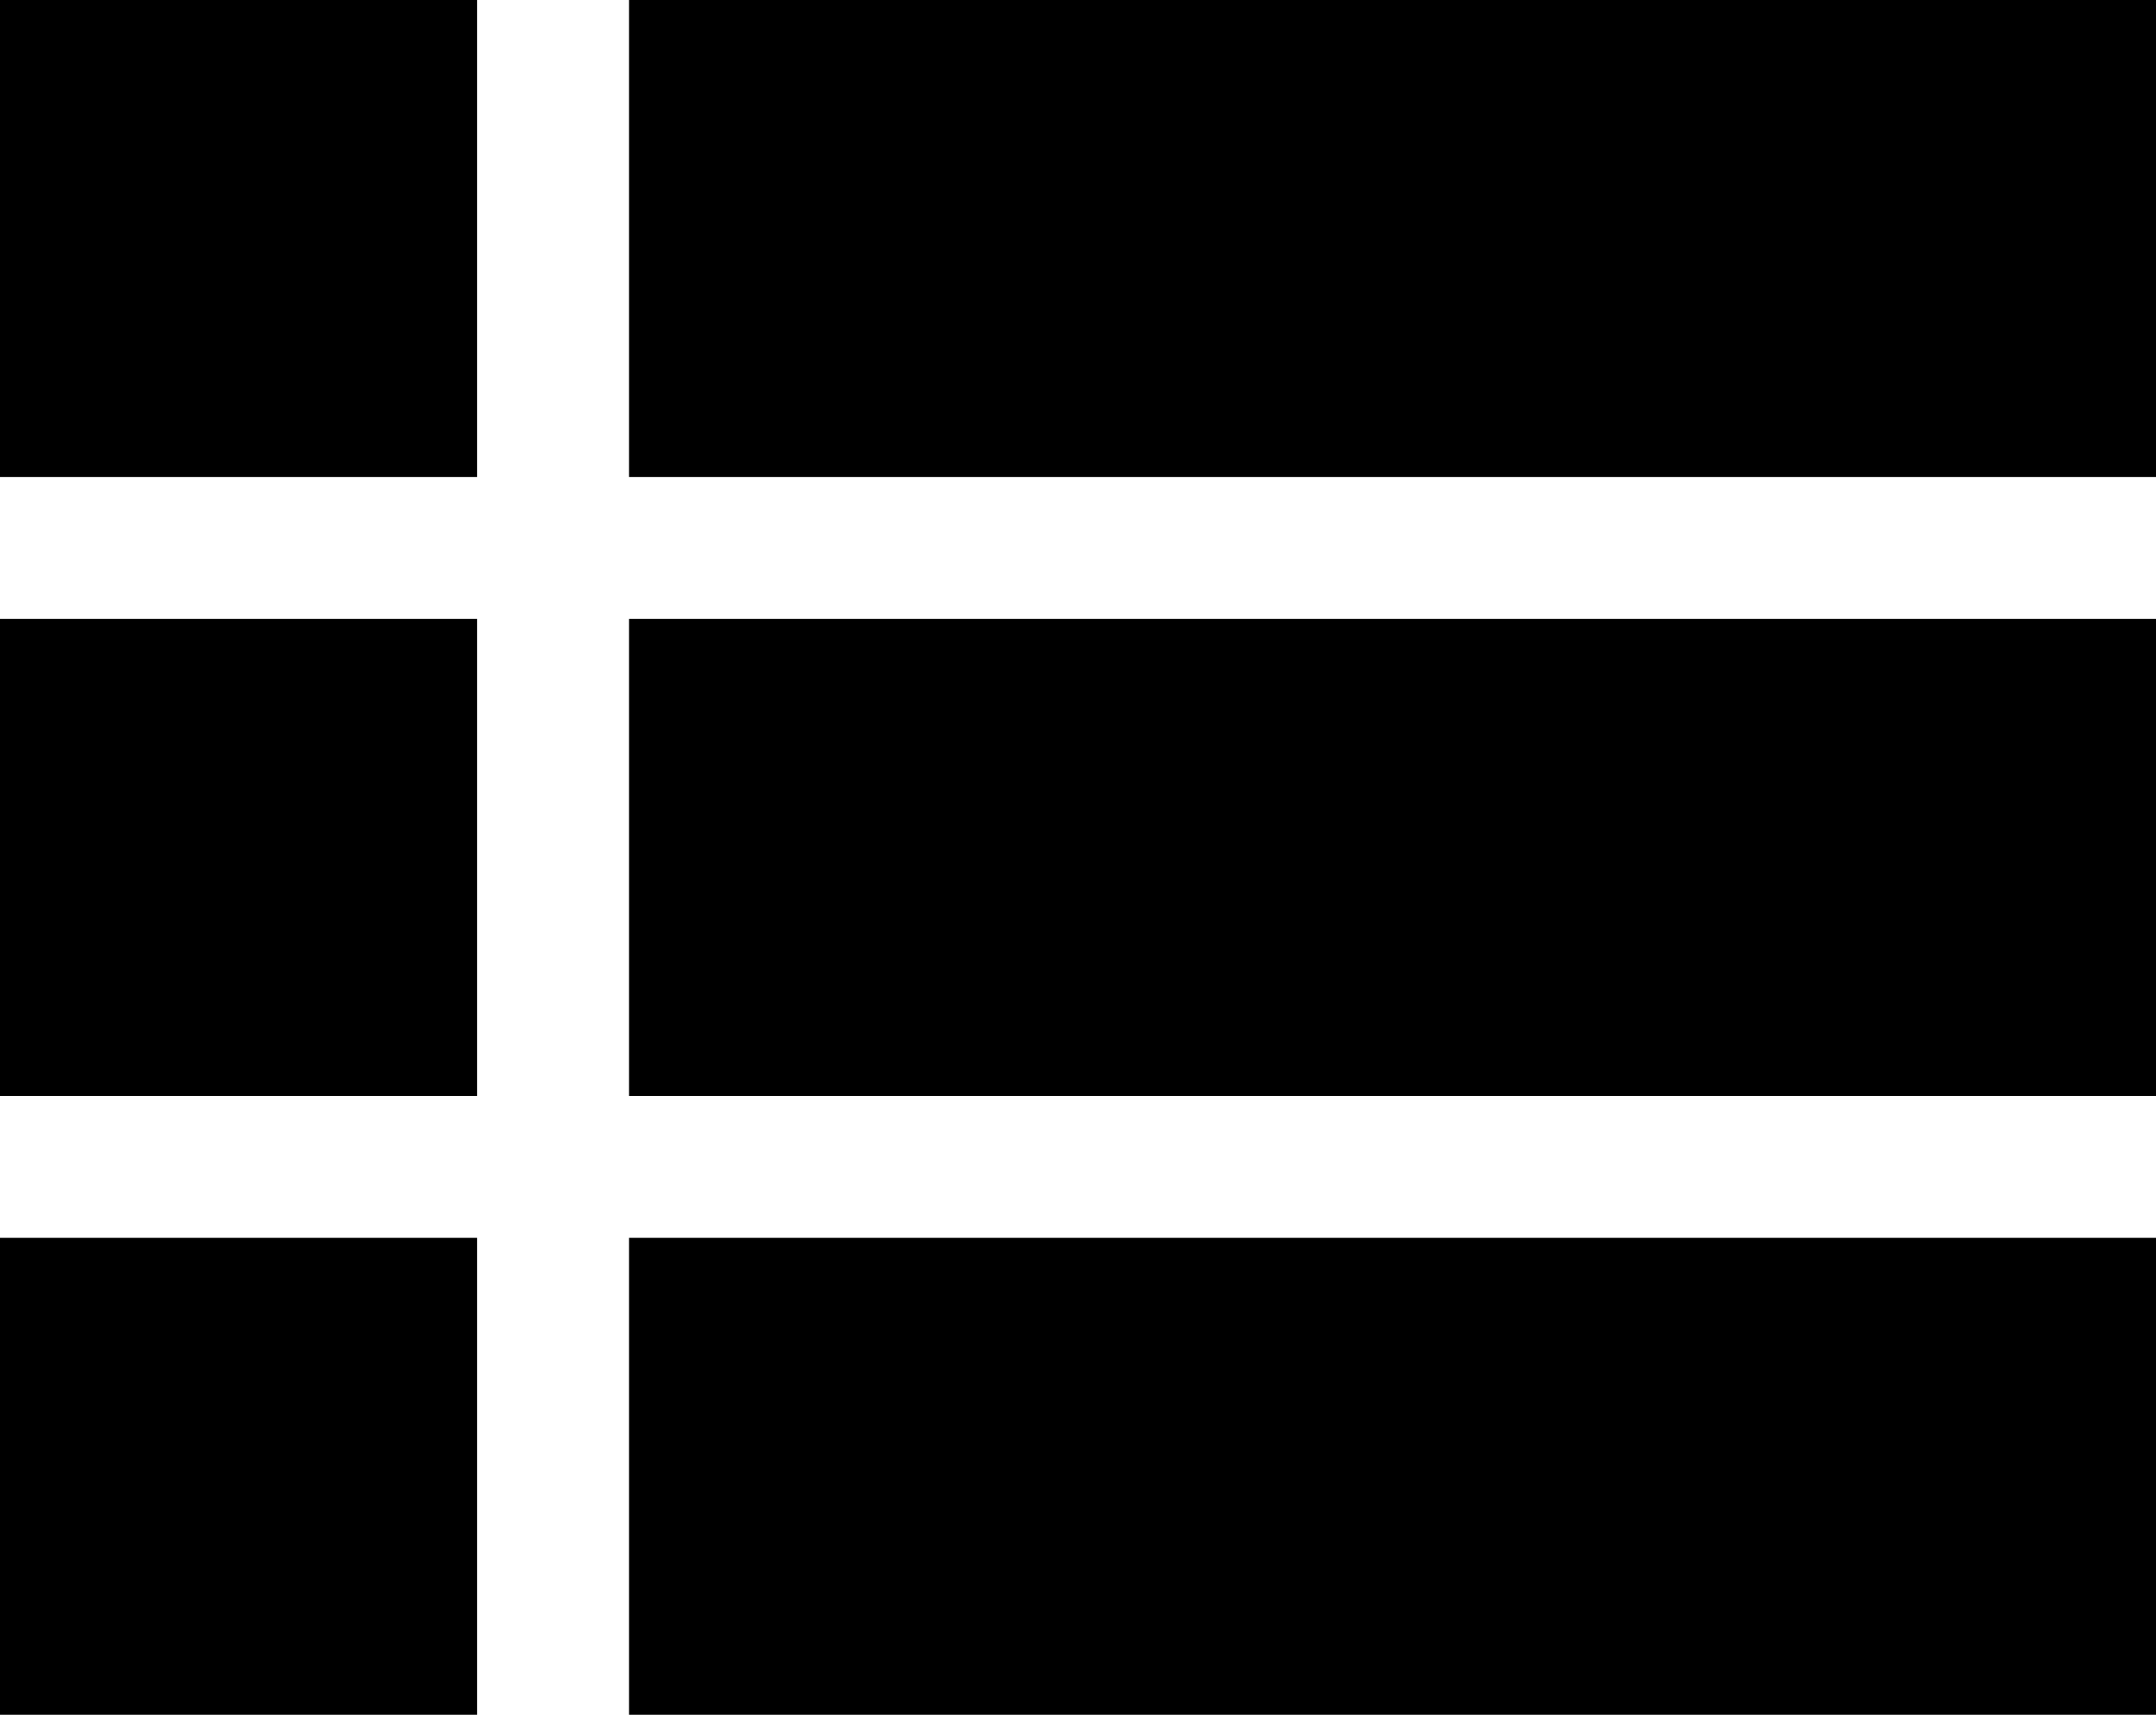 <svg id="list" xmlns="http://www.w3.org/2000/svg" width="22.646" height="18.016" viewBox="0 0 22.646 18.016">
  <path id="Path_483" data-name="Path 483" d="M0,0H5.011V5.011H0ZM0,0"/>
  <path id="Path_484" data-name="Path 484" d="M149.3,0H165.34V5.011H149.3Zm0,0" transform="translate(-142.693)"/>
  <path id="Path_485" data-name="Path 485" d="M0,147.008H5.011v5.011H0Zm0,0" transform="translate(0 -140.506)"/>
  <path id="Path_486" data-name="Path 486" d="M149.3,147.008H165.34v5.011H149.3Zm0,0" transform="translate(-142.693 -140.506)"/>
  <path id="Path_487" data-name="Path 487" d="M0,294.012H5.011v5.011H0Zm0,0" transform="translate(0 -281.008)"/>
  <path id="Path_488" data-name="Path 488" d="M149.3,294.012H165.34v5.011H149.3Zm0,0" transform="translate(-142.693 -281.008)"/>
</svg>
